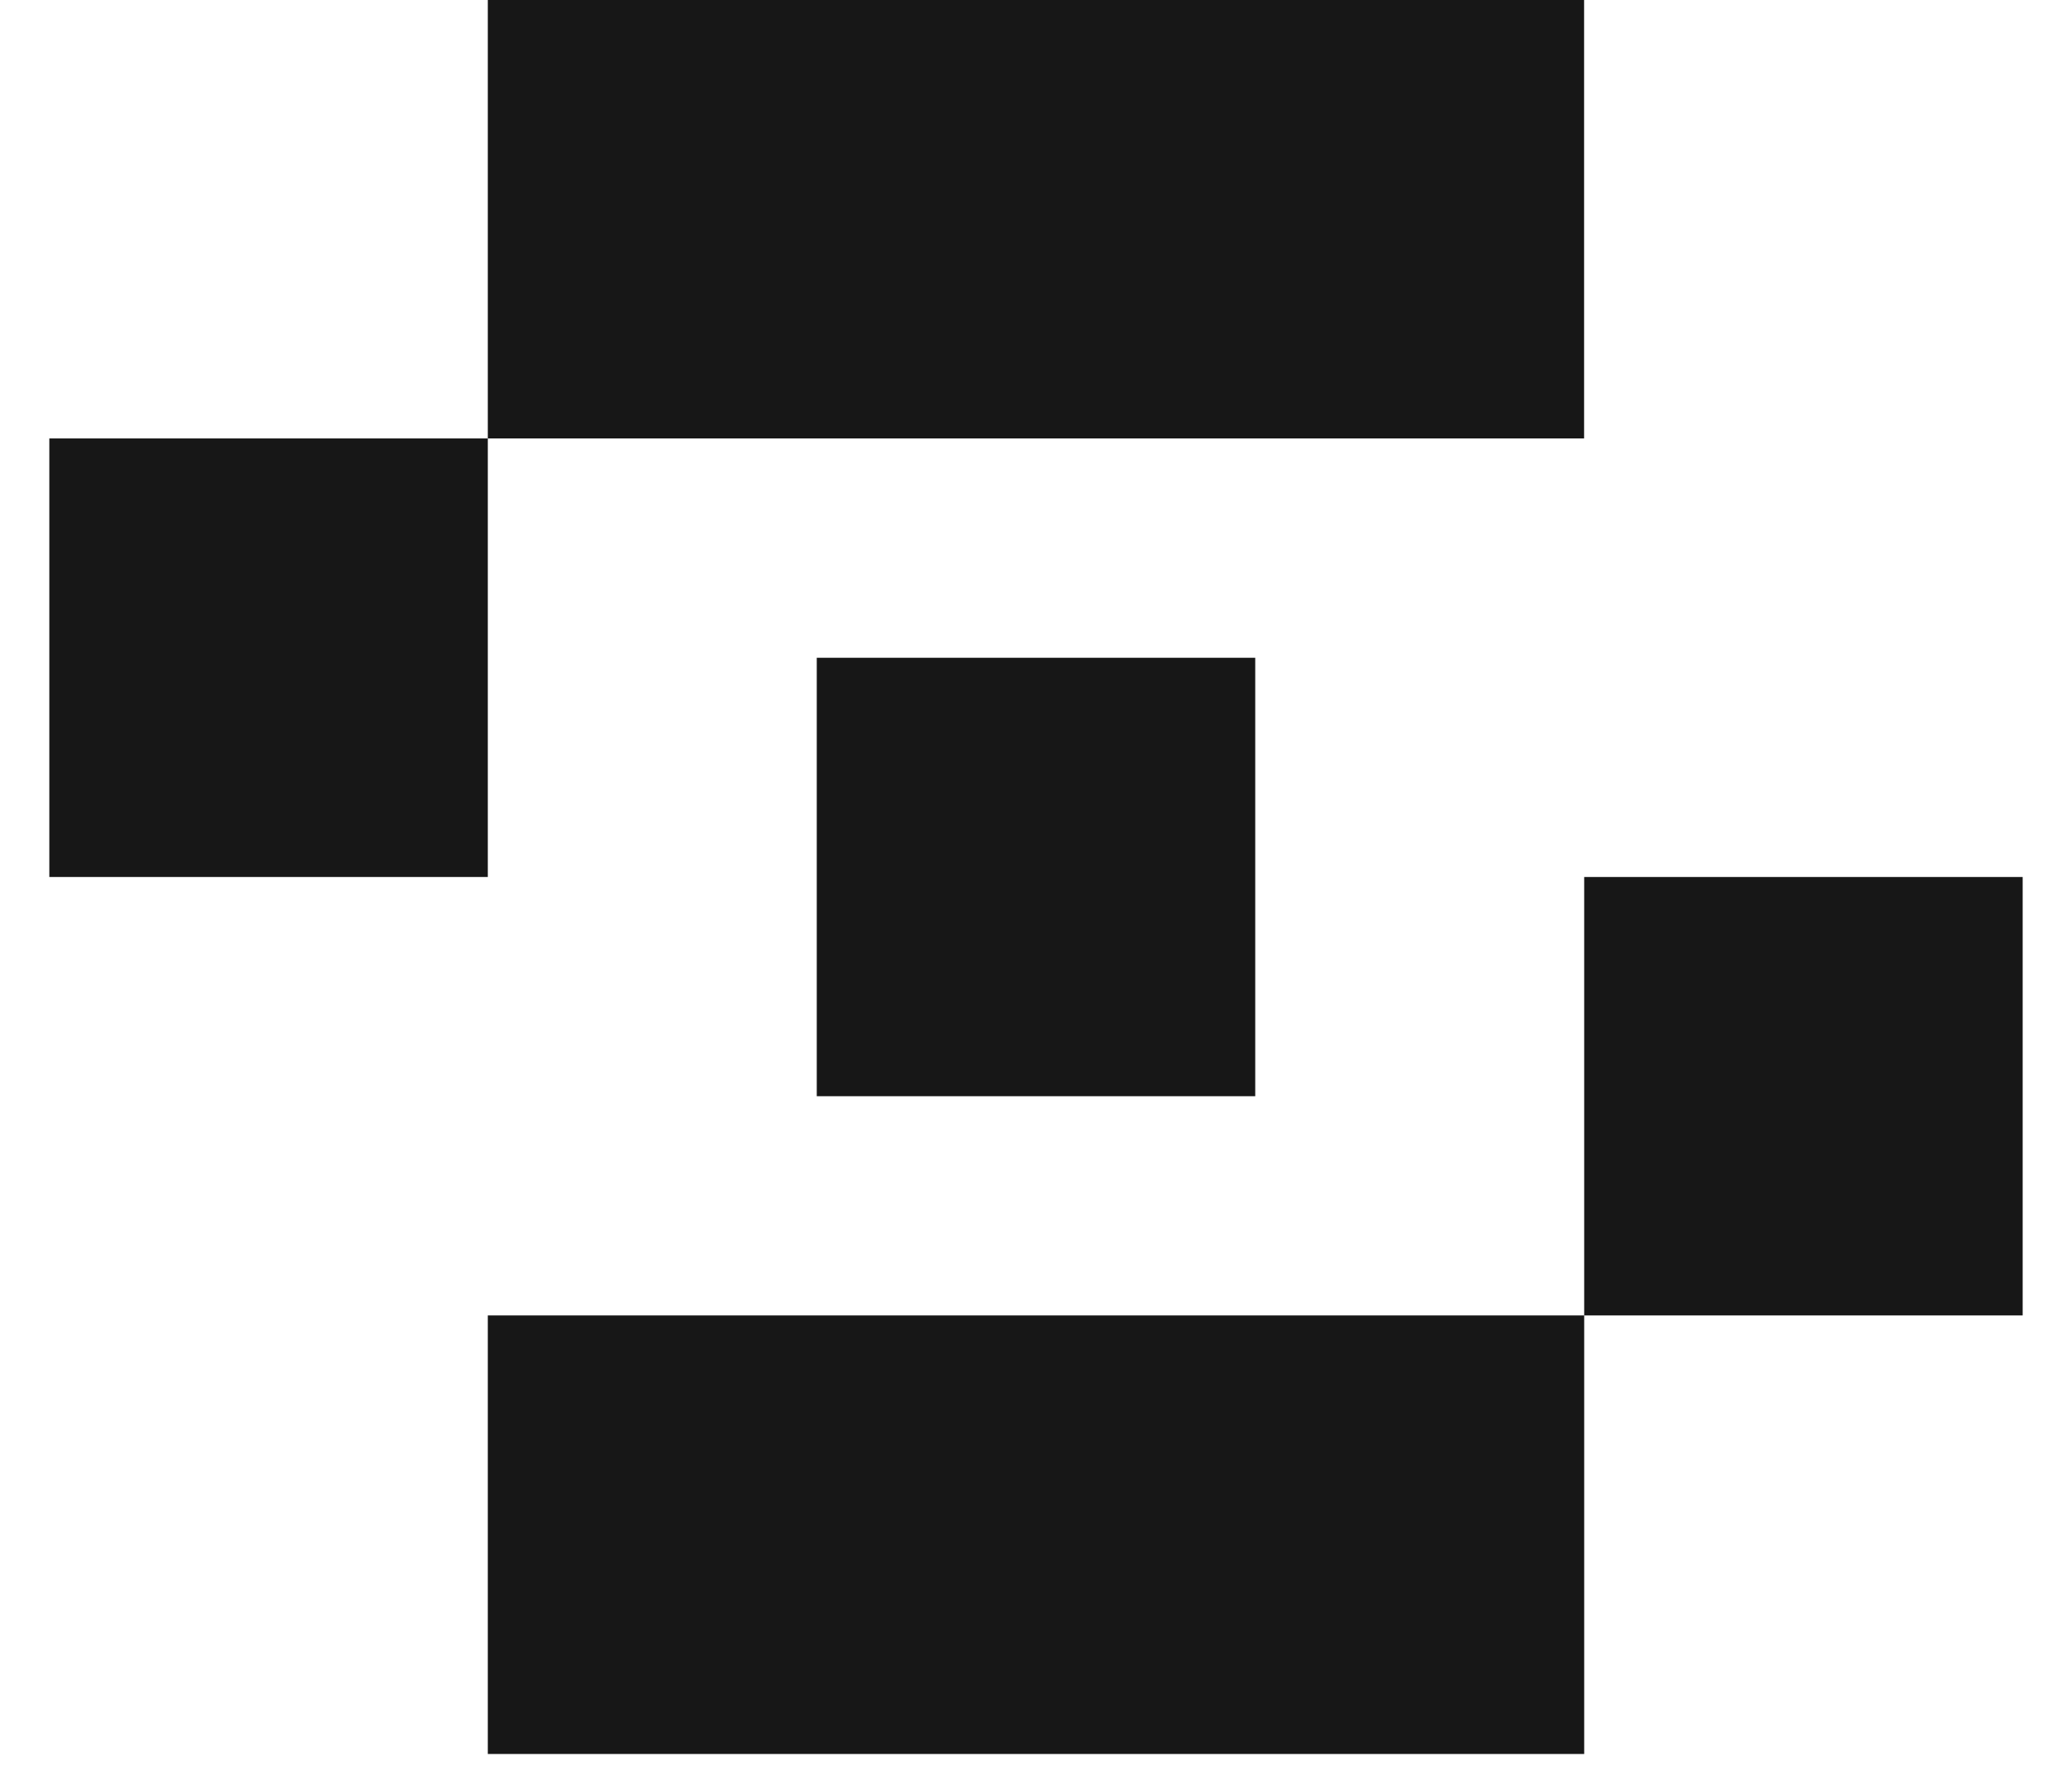 <svg width="21" height="18" viewBox="0 0 21 18" fill="none" xmlns="http://www.w3.org/2000/svg">
<path fill-rule="evenodd" clip-rule="evenodd" d="M16.055 0H4.944V4.444H16.055V0ZM4.944 4.444H0.5V8.889H4.944V4.444ZM8.278 6.667H12.722V11.111H8.278V6.667ZM16.056 17.778H4.944V13.333H16.056V17.778ZM20.5 13.333H16.056V8.889H20.5V13.333Z" fill="#171717"/>
</svg>
